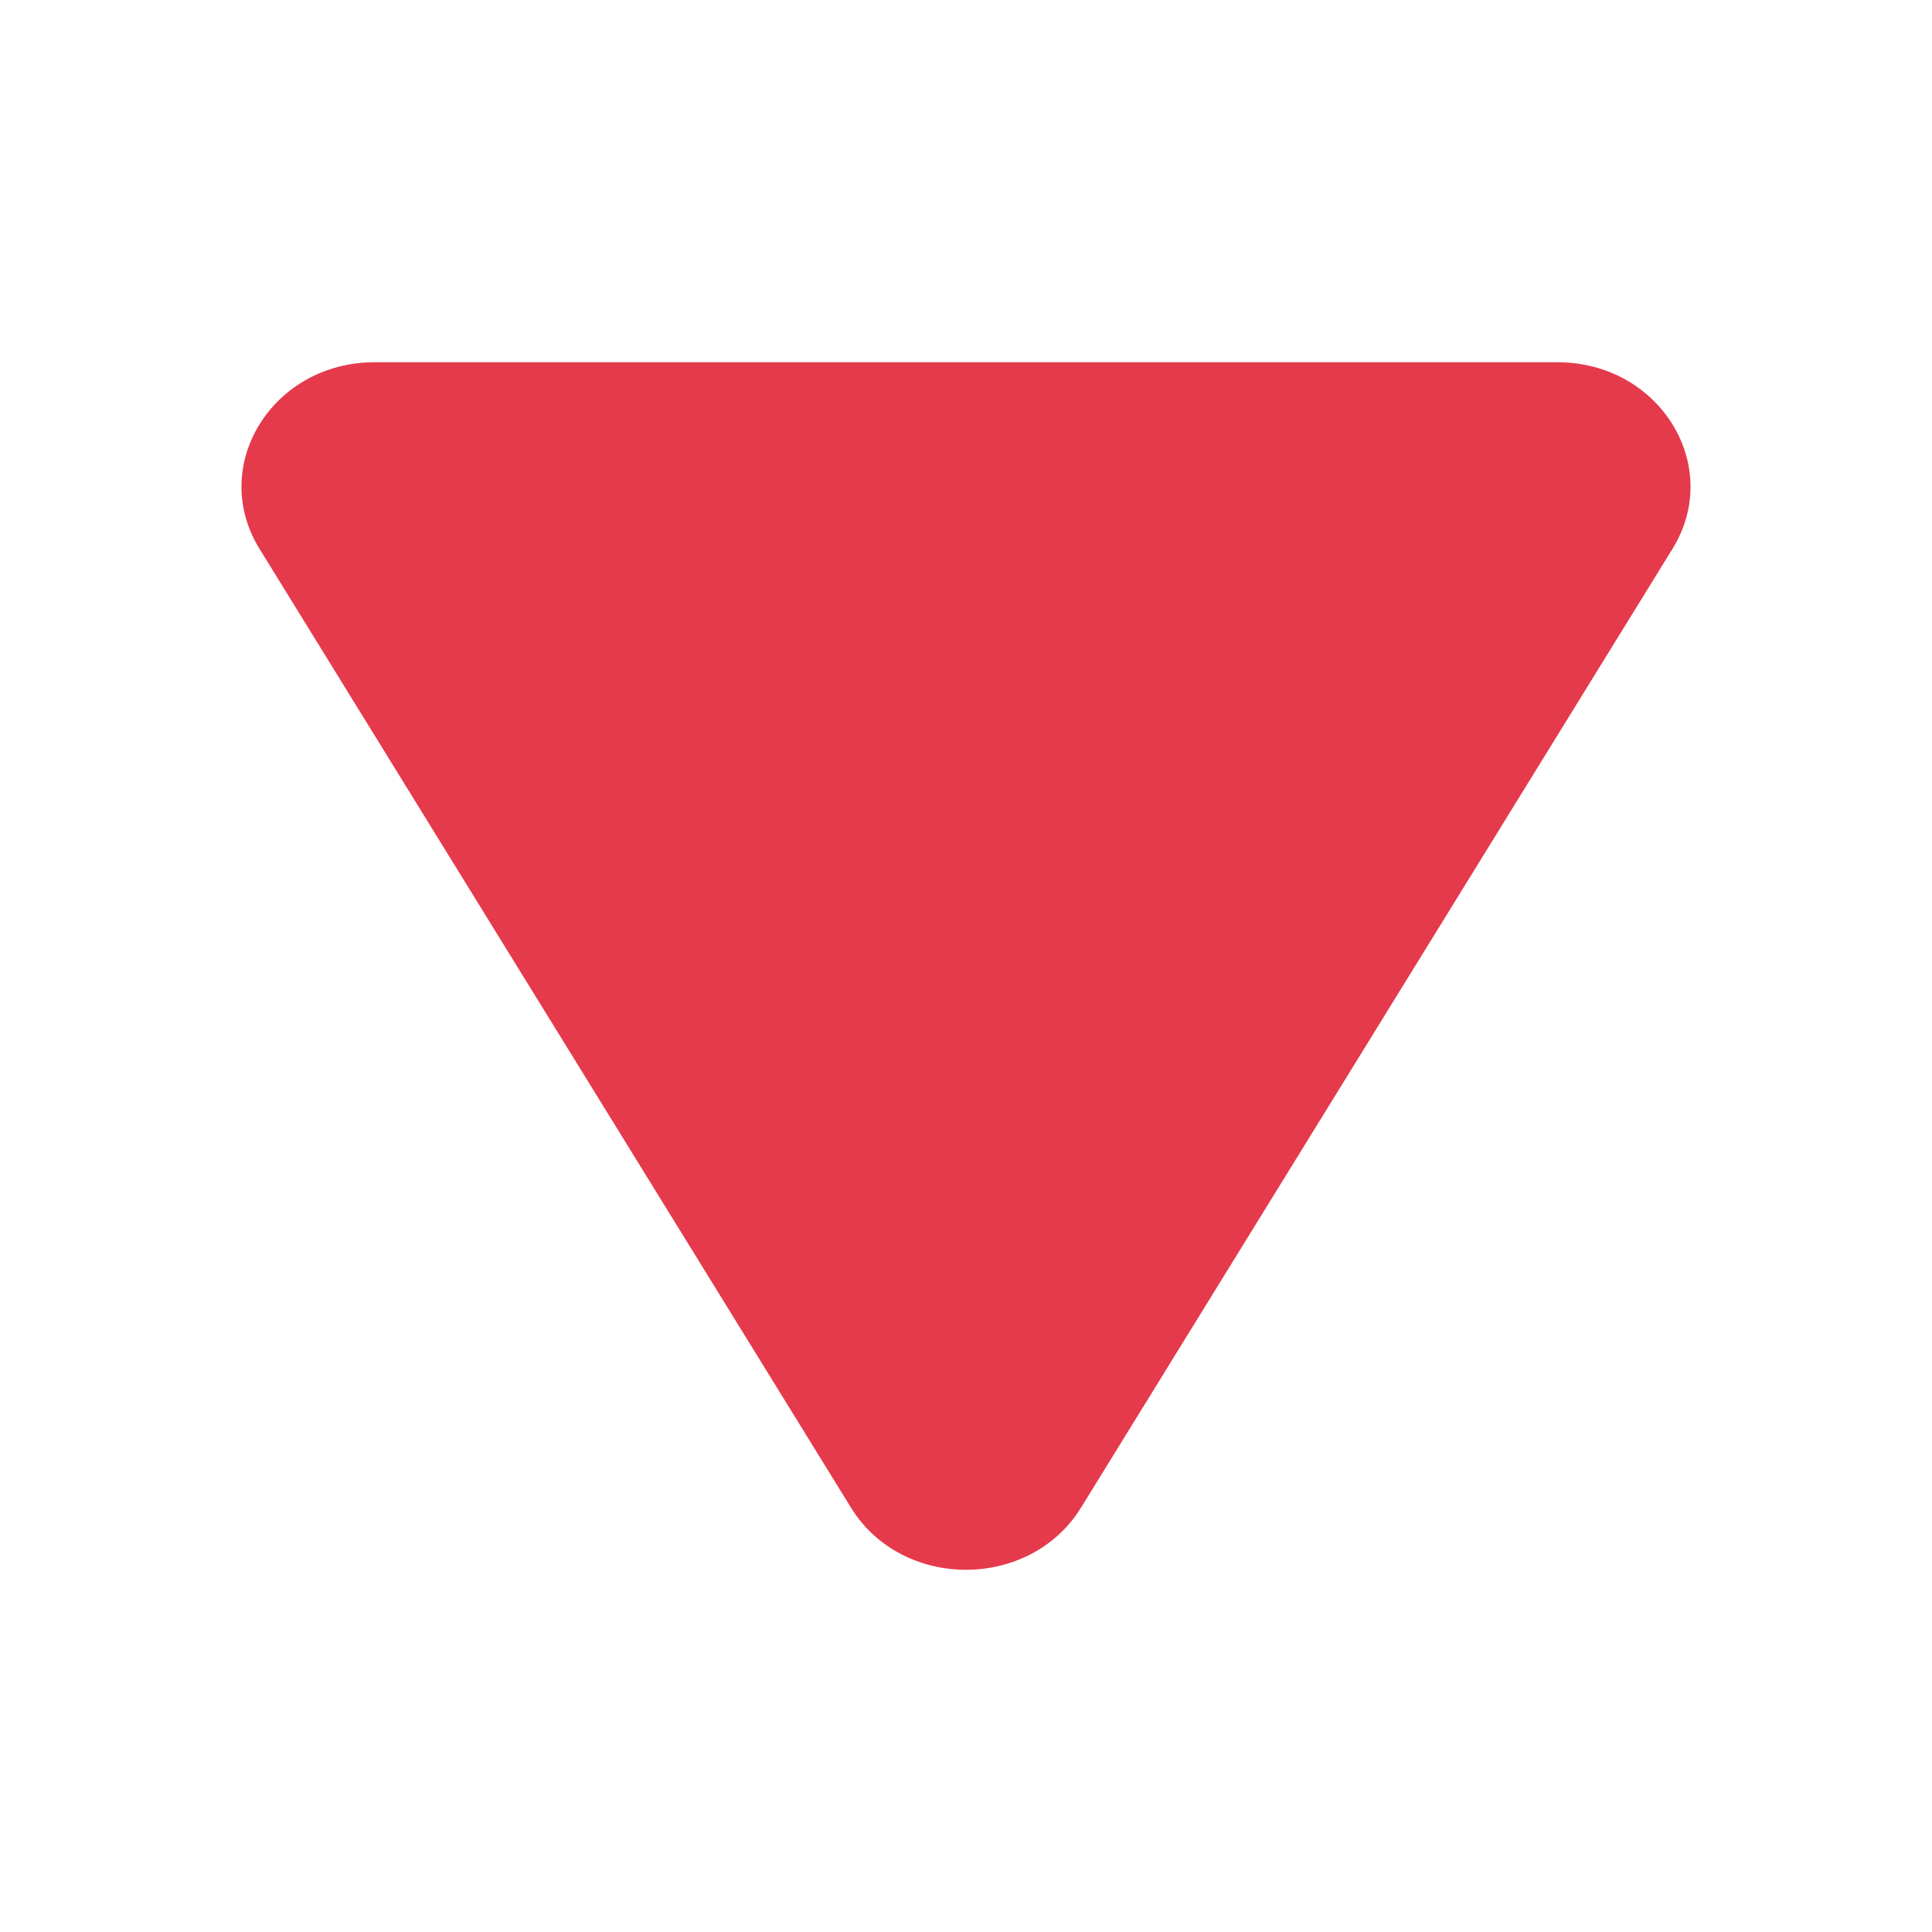 <svg width="16" height="16" viewBox="0 0 16 16" fill="none" xmlns="http://www.w3.org/2000/svg">
    <path d="m8.953 12.485 4.898-7.94C14.275 3.858 13.745 3 12.898 3H3.102c-.847 0-1.377.858-.953 1.545l4.898 7.94c.423.687 1.482.687 1.906 0z" fill="#E53A4C"/>
</svg>
